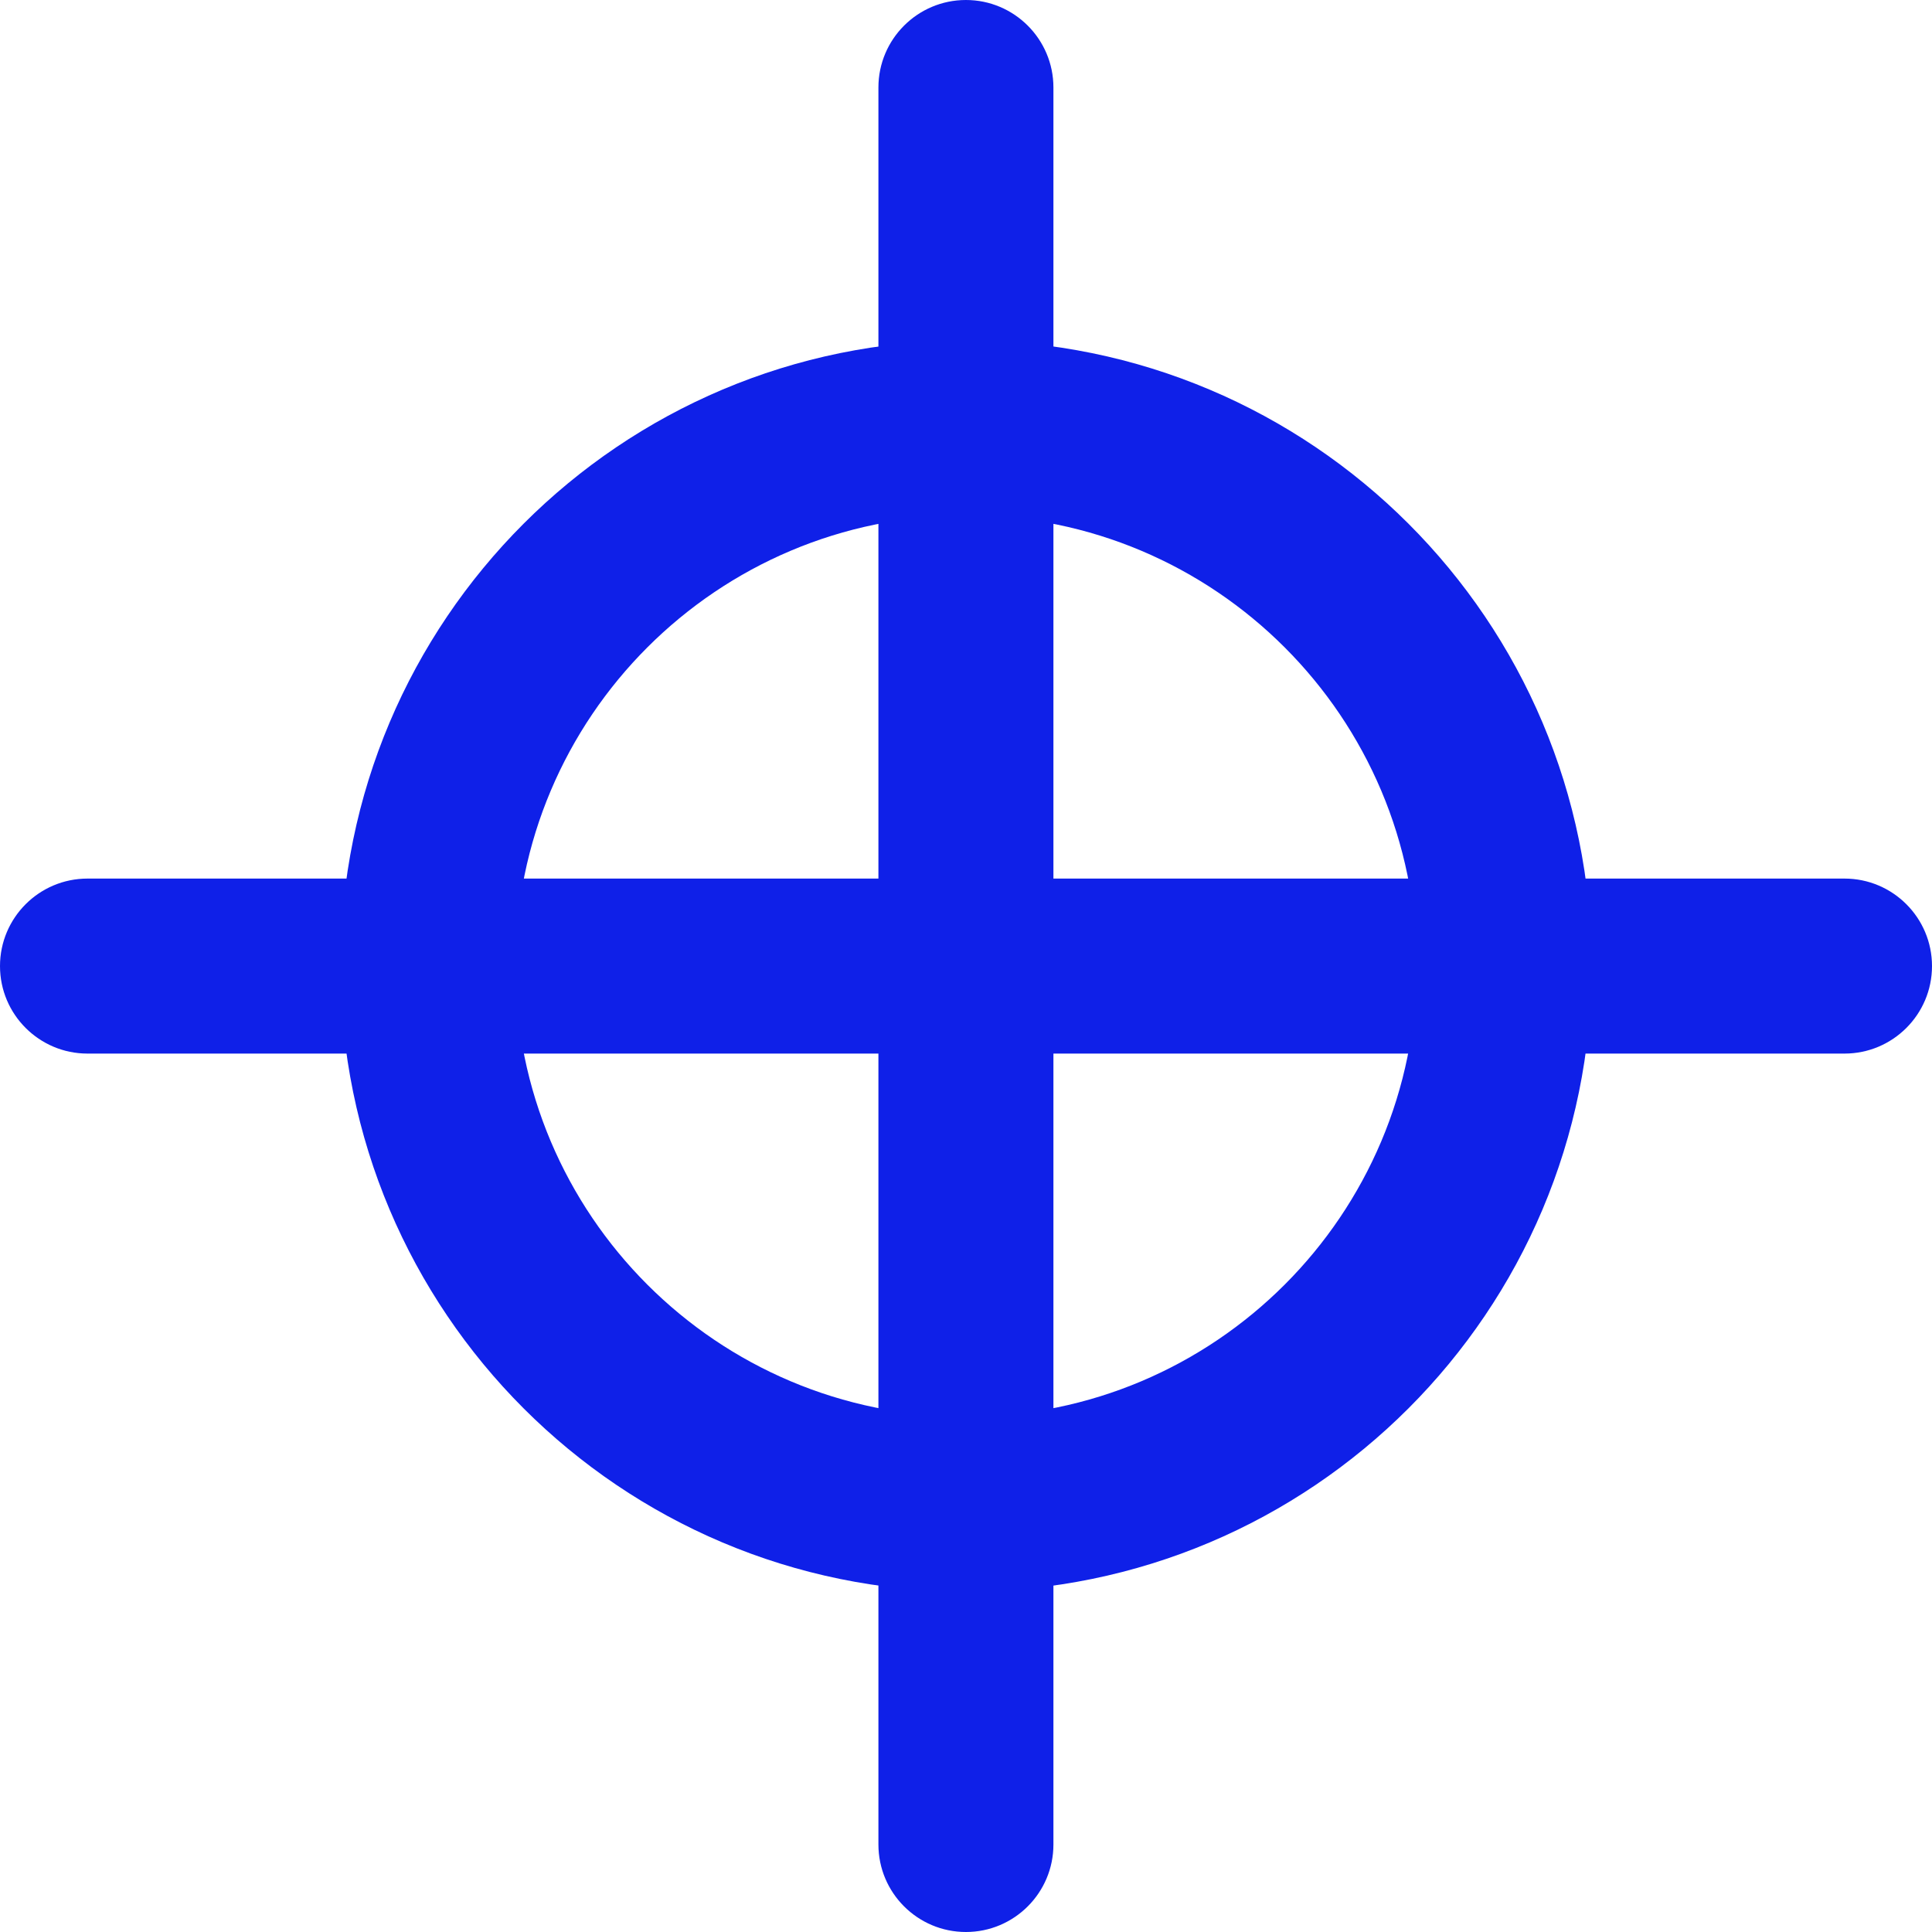 <svg width="24" height="24" viewBox="0 0 24 24" fill="none" xmlns="http://www.w3.org/2000/svg">
<path fill-rule="evenodd" clip-rule="evenodd" d="M0 12.001C0 11.401 0.487 10.914 1.087 10.914H22.913C23.513 10.914 24 11.401 24 12.001C24 12.601 23.513 13.088 22.913 13.088H1.087C0.487 13.088 0 12.601 0 12.001Z" fill="#0F20E8"/>
<path fill-rule="evenodd" clip-rule="evenodd" d="M11.999 0C12.599 0 13.086 0.487 13.086 1.087V22.913C13.086 23.513 12.599 24 11.999 24C11.399 24 10.912 23.513 10.912 22.913V1.087C10.912 0.487 11.399 0 11.999 0Z" fill="#0F20E8"/>
<path fill-rule="evenodd" clip-rule="evenodd" d="M12 6.402C8.909 6.402 6.402 8.909 6.402 12C6.402 15.092 8.909 17.598 12 17.598C15.092 17.598 17.598 15.092 17.598 12C17.598 8.909 15.092 6.402 12 6.402ZM4.229 12C4.229 7.708 7.708 4.229 12 4.229C16.293 4.229 19.772 7.708 19.772 12C19.772 16.293 16.293 19.772 12 19.772C7.708 19.772 4.229 16.293 4.229 12Z" fill="#0F20E8"/>
</svg>
